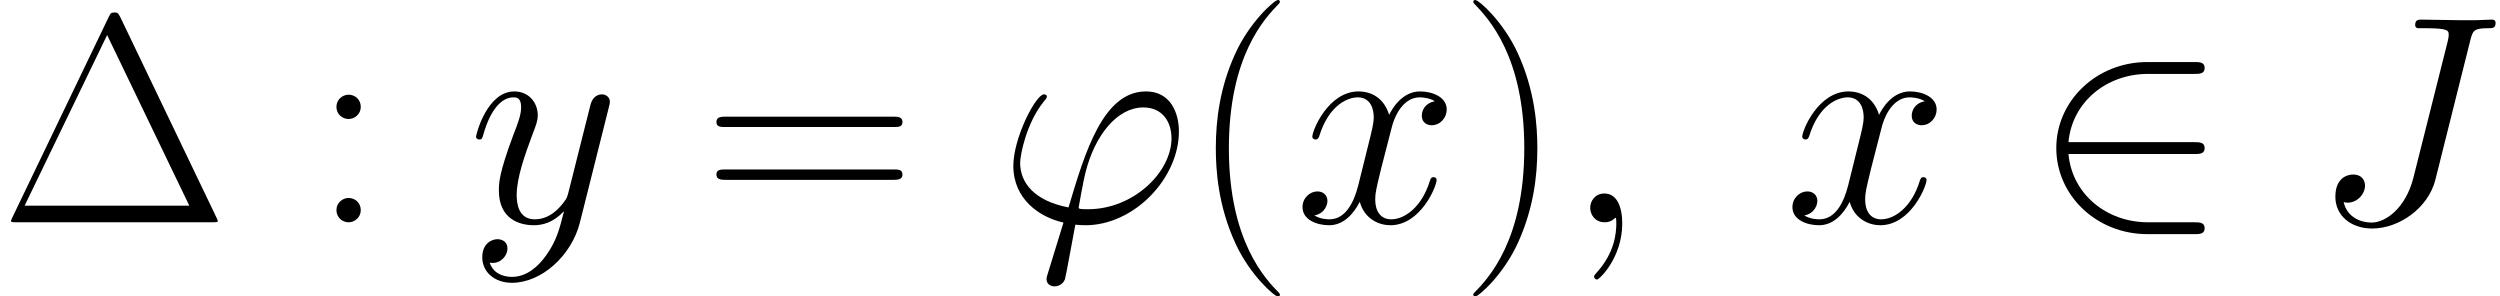 <?xml version='1.0' encoding='UTF-8'?>
<!-- This file was generated by dvisvgm 2.1.3 -->
<svg height='17.902pt' version='1.1' viewBox='157.584 87.538 151.085 17.902' width='151.085pt' xmlns='http://www.w3.org/2000/svg' xmlns:xlink='http://www.w3.org/1999/xlink'>
<defs>
<path d='M9.827 -4.125C10.132 -4.125 10.455 -4.125 10.455 -4.483S10.132 -4.842 9.827 -4.842H2.224C2.439 -7.245 4.501 -8.966 7.03 -8.966H9.827C10.132 -8.966 10.455 -8.966 10.455 -9.325S10.132 -9.684 9.827 -9.684H6.994C3.927 -9.684 1.488 -7.352 1.488 -4.483S3.927 0.717 6.994 0.717H9.827C10.132 0.717 10.455 0.717 10.455 0.359S10.132 0 9.827 0H7.03C4.501 0 2.439 -1.722 2.224 -4.125H9.827Z' id='g0-50'/>
<path d='M7.281 -12.374C7.137 -12.678 7.066 -12.678 6.922 -12.678C6.707 -12.678 6.689 -12.643 6.563 -12.392L0.753 -0.305C0.735 -0.269 0.664 -0.108 0.664 -0.09C0.664 -0.018 0.681 0 1.004 0H12.822C13.145 0 13.163 -0.018 13.163 -0.09C13.163 -0.108 13.091 -0.269 13.073 -0.305L7.281 -12.374ZM6.474 -11.316L11.441 -1.004H1.488L6.474 -11.316Z' id='g2-1'/>
<path d='M5.487 4.376C5.487 4.358 5.487 4.322 5.434 4.268C4.609 3.425 2.403 1.13 2.403 -4.465S4.573 -12.338 5.452 -13.234C5.452 -13.252 5.487 -13.288 5.487 -13.342S5.434 -13.432 5.362 -13.432C5.165 -13.432 3.64 -12.105 2.762 -10.132C1.865 -8.141 1.614 -6.205 1.614 -4.483C1.614 -3.192 1.739 -1.004 2.815 1.309C3.676 3.174 5.147 4.483 5.362 4.483C5.452 4.483 5.487 4.447 5.487 4.376Z' id='g2-40'/>
<path d='M4.716 -4.465C4.716 -5.756 4.591 -7.944 3.515 -10.258C2.654 -12.123 1.184 -13.432 0.968 -13.432C0.915 -13.432 0.843 -13.414 0.843 -13.324C0.843 -13.288 0.861 -13.27 0.879 -13.234C1.739 -12.338 3.927 -10.06 3.927 -4.483C3.927 1.112 1.757 3.389 0.879 4.286C0.861 4.322 0.843 4.34 0.843 4.376C0.843 4.465 0.915 4.483 0.968 4.483C1.166 4.483 2.69 3.156 3.569 1.184C4.465 -0.807 4.716 -2.744 4.716 -4.465Z' id='g2-41'/>
<path d='M2.977 -6.976C2.977 -7.424 2.618 -7.711 2.242 -7.711C1.883 -7.711 1.506 -7.424 1.506 -6.976S1.865 -6.241 2.242 -6.241C2.6 -6.241 2.977 -6.528 2.977 -6.976ZM2.977 -0.735C2.977 -1.184 2.618 -1.47 2.242 -1.47C1.883 -1.47 1.506 -1.184 1.506 -0.735S1.865 0 2.242 0C2.6 0 2.977 -0.287 2.977 -0.735Z' id='g2-58'/>
<path d='M11.531 -5.756C11.8 -5.756 12.069 -5.756 12.069 -6.061C12.069 -6.384 11.764 -6.384 11.459 -6.384H1.435C1.13 -6.384 0.825 -6.384 0.825 -6.061C0.825 -5.756 1.094 -5.756 1.363 -5.756H11.531ZM11.459 -2.564C11.764 -2.564 12.069 -2.564 12.069 -2.887C12.069 -3.192 11.8 -3.192 11.531 -3.192H1.363C1.094 -3.192 0.825 -3.192 0.825 -2.887C0.825 -2.564 1.13 -2.564 1.435 -2.564H11.459Z' id='g2-61'/>
<path d='M5.398 -0.789C5.093 -0.789 4.824 -0.789 4.824 -0.879C4.824 -0.915 5.129 -2.6 5.236 -2.995C5.81 -5.29 7.173 -6.94 8.733 -6.94C9.899 -6.94 10.437 -6.061 10.437 -5.075C10.437 -3.031 8.141 -0.789 5.398 -0.789ZM4.627 0.143C4.734 0.161 4.914 0.179 5.236 0.179C8.177 0.179 10.885 -2.654 10.885 -5.487C10.885 -6.581 10.401 -7.908 8.895 -7.908C6.312 -7.908 5.218 -4.268 4.214 -0.897C2.152 -1.291 1.291 -2.385 1.291 -3.587C1.291 -4.071 1.668 -5.99 2.708 -7.281C2.905 -7.514 2.905 -7.55 2.905 -7.586C2.905 -7.729 2.762 -7.729 2.726 -7.729C2.242 -7.729 0.879 -5.111 0.879 -3.407C0.879 -1.399 2.457 -0.305 3.909 0.018L2.977 3.049C2.887 3.318 2.887 3.353 2.887 3.425C2.887 3.856 3.318 3.873 3.353 3.873C3.533 3.873 3.856 3.802 3.999 3.443C4.053 3.282 4.555 0.502 4.627 0.143Z' id='g1-39'/>
<path d='M3.497 0.072C3.497 -0.968 3.156 -1.739 2.421 -1.739C1.847 -1.739 1.56 -1.273 1.56 -0.879S1.829 0 2.439 0C2.672 0 2.869 -0.072 3.031 -0.233C3.067 -0.269 3.084 -0.269 3.102 -0.269C3.138 -0.269 3.138 -0.018 3.138 0.072C3.138 0.664 3.031 1.829 1.991 2.995C1.793 3.21 1.793 3.246 1.793 3.282C1.793 3.371 1.883 3.461 1.973 3.461C2.116 3.461 3.497 2.134 3.497 0.072Z' id='g1-59'/>
<path d='M9.576 -11.011C9.72 -11.549 9.755 -11.728 10.634 -11.728C10.921 -11.728 11.1 -11.728 11.1 -12.051C11.1 -12.248 10.939 -12.248 10.867 -12.248C10.562 -12.248 10.222 -12.212 9.899 -12.212H8.913C8.159 -12.212 7.37 -12.248 6.617 -12.248C6.456 -12.248 6.241 -12.248 6.241 -11.925C6.241 -11.746 6.384 -11.746 6.384 -11.728H6.832C8.267 -11.728 8.267 -11.585 8.267 -11.316C8.267 -11.298 8.267 -11.172 8.195 -10.885L6.133 -2.69C5.667 -0.861 4.465 0.018 3.604 0.018C2.995 0.018 2.134 -0.269 1.919 -1.219C1.991 -1.201 2.08 -1.184 2.152 -1.184C2.744 -1.184 3.21 -1.704 3.21 -2.224C3.21 -2.511 3.031 -2.887 2.493 -2.887C2.17 -2.887 1.417 -2.708 1.417 -1.542C1.417 -0.412 2.349 0.377 3.64 0.377C5.272 0.377 7.03 -0.861 7.46 -2.564L9.576 -11.011Z' id='g1-74'/>
<path d='M8.5 -7.317C7.926 -7.209 7.711 -6.779 7.711 -6.438C7.711 -6.007 8.052 -5.864 8.303 -5.864C8.841 -5.864 9.217 -6.33 9.217 -6.814C9.217 -7.568 8.357 -7.908 7.603 -7.908C6.51 -7.908 5.9 -6.832 5.738 -6.492C5.326 -7.837 4.214 -7.908 3.891 -7.908C2.062 -7.908 1.094 -5.559 1.094 -5.165C1.094 -5.093 1.166 -5.003 1.291 -5.003C1.435 -5.003 1.47 -5.111 1.506 -5.183C2.116 -7.173 3.318 -7.55 3.838 -7.55C4.645 -7.55 4.806 -6.797 4.806 -6.366C4.806 -5.972 4.698 -5.559 4.483 -4.698L3.873 -2.242C3.604 -1.166 3.084 -0.179 2.134 -0.179C2.044 -0.179 1.596 -0.179 1.219 -0.412C1.865 -0.538 2.008 -1.076 2.008 -1.291C2.008 -1.65 1.739 -1.865 1.399 -1.865C0.968 -1.865 0.502 -1.488 0.502 -0.915C0.502 -0.161 1.345 0.179 2.116 0.179C2.977 0.179 3.587 -0.502 3.963 -1.237C4.25 -0.179 5.147 0.179 5.81 0.179C7.639 0.179 8.608 -2.17 8.608 -2.564C8.608 -2.654 8.536 -2.726 8.428 -2.726C8.267 -2.726 8.249 -2.636 8.195 -2.493C7.711 -0.915 6.671 -0.179 5.864 -0.179C5.236 -0.179 4.896 -0.646 4.896 -1.381C4.896 -1.775 4.967 -2.062 5.254 -3.246L5.882 -5.685C6.151 -6.761 6.761 -7.55 7.586 -7.55C7.621 -7.55 8.124 -7.55 8.5 -7.317Z' id='g1-120'/>
<path d='M4.716 2.008C4.232 2.69 3.533 3.3 2.654 3.3C2.439 3.3 1.578 3.264 1.309 2.439C1.363 2.457 1.453 2.457 1.488 2.457C2.026 2.457 2.385 1.991 2.385 1.578S2.044 1.022 1.775 1.022C1.488 1.022 0.861 1.237 0.861 2.116C0.861 3.031 1.632 3.658 2.654 3.658C4.447 3.658 6.259 2.008 6.761 0.018L8.518 -6.976C8.536 -7.066 8.572 -7.173 8.572 -7.281C8.572 -7.55 8.357 -7.729 8.088 -7.729C7.926 -7.729 7.55 -7.657 7.406 -7.119L6.079 -1.847C5.99 -1.524 5.99 -1.488 5.846 -1.291C5.487 -0.789 4.896 -0.179 4.035 -0.179C3.031 -0.179 2.941 -1.166 2.941 -1.65C2.941 -2.672 3.425 -4.053 3.909 -5.344C4.107 -5.864 4.214 -6.115 4.214 -6.474C4.214 -7.227 3.676 -7.908 2.798 -7.908C1.148 -7.908 0.484 -5.308 0.484 -5.165C0.484 -5.093 0.556 -5.003 0.681 -5.003C0.843 -5.003 0.861 -5.075 0.933 -5.326C1.363 -6.832 2.044 -7.55 2.744 -7.55C2.905 -7.55 3.21 -7.55 3.21 -6.958C3.21 -6.492 3.013 -5.972 2.744 -5.29C1.865 -2.941 1.865 -2.349 1.865 -1.919C1.865 -0.215 3.084 0.179 3.981 0.179C4.501 0.179 5.147 0.018 5.774 -0.646L5.792 -0.628C5.523 0.43 5.344 1.13 4.716 2.008Z' id='g1-121'/>
</defs>
<g id='page1'>
<use x='157.584' xlink:href='#g2-1' y='100.971'/>
<use x='176.41' xlink:href='#g2-58' y='100.971'/>
<use x='185.868' xlink:href='#g1-121' y='100.971'/>
<use x='200.055' xlink:href='#g2-61' y='100.971'/>
<use x='217.945' xlink:href='#g1-39' y='100.971'/>
<use x='229.447' xlink:href='#g2-40' y='100.971'/>
<use x='235.798' xlink:href='#g1-120' y='100.971'/>
<use x='245.776' xlink:href='#g2-41' y='100.971'/>
<use x='252.126' xlink:href='#g1-59' y='100.971'/>
<use x='265.406' xlink:href='#g1-120' y='100.971'/>
<use x='280.366' xlink:href='#g0-50' y='100.971'/>
<use x='297.302' xlink:href='#g1-74' y='100.971'/>
</g>
</svg>